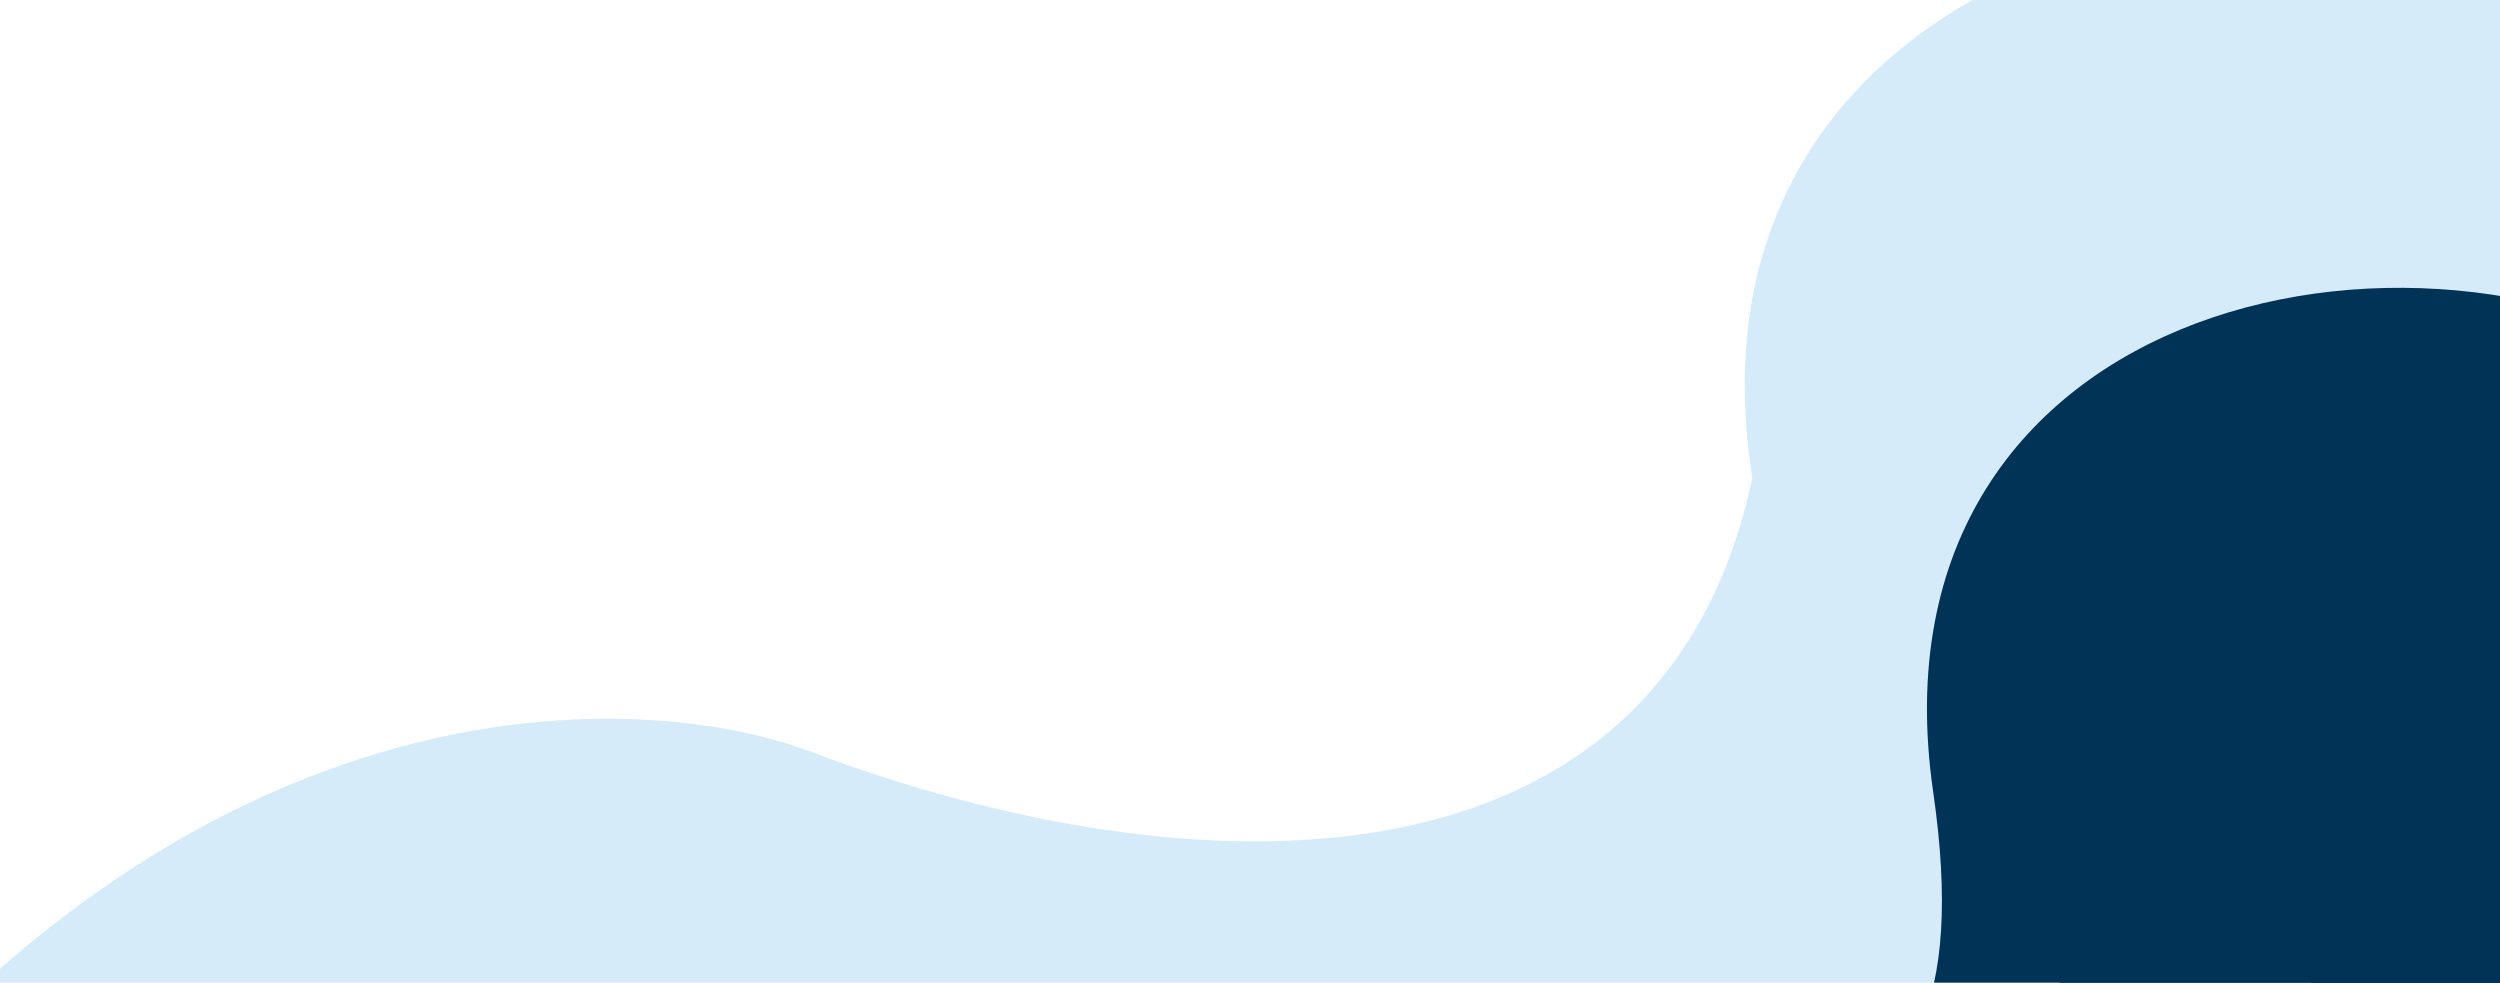<svg width="1440" height="566" viewBox="0 0 1440 566" fill="none" xmlns="http://www.w3.org/2000/svg">
<g clip-path="url(#clip0_0_346)">
<path fill-rule="evenodd" clip-rule="evenodd" d="M-164.5 754L1576.29 770.55V17.284C1365.69 -121.485 958.343 -45.566 1009.34 275.312C957 522 687 516 467 433C357.406 391.653 70 386.45 -164.5 754Z" fill="#D5EBFA"/>
<path fill-rule="evenodd" clip-rule="evenodd" d="M102.654 899.338H1576.29V225.11C1404.39 100.9 1071.87 168.854 1113.5 456.063C1149.65 705.489 987.128 654.989 774.29 611.787C481.403 552.329 145.68 532.558 102.654 899.328" fill="#003356"/>
<path fill-rule="evenodd" clip-rule="evenodd" d="M427.976 899.338H1576.29V414.902C1459.25 289.918 1151.73 330.555 1187.76 579.117C1224.05 829.459 1064.02 740.985 869.599 707.103C677.592 673.659 451.52 695.074 427.976 899.338Z" fill="#003356"/>
<path fill-rule="evenodd" clip-rule="evenodd" d="M786.481 899.338H1576.29V578.906C1502.46 467.469 1282.04 492.749 1309.05 679.083C1358.66 1021.33 819.076 616.573 786.481 899.338Z" fill="#003356"/>
</g>
<defs>
<clipPath id="clip0_0_346">
<rect width="1805" height="569" fill="white" transform="translate(-229)"/>
</clipPath>
</defs>
</svg>
